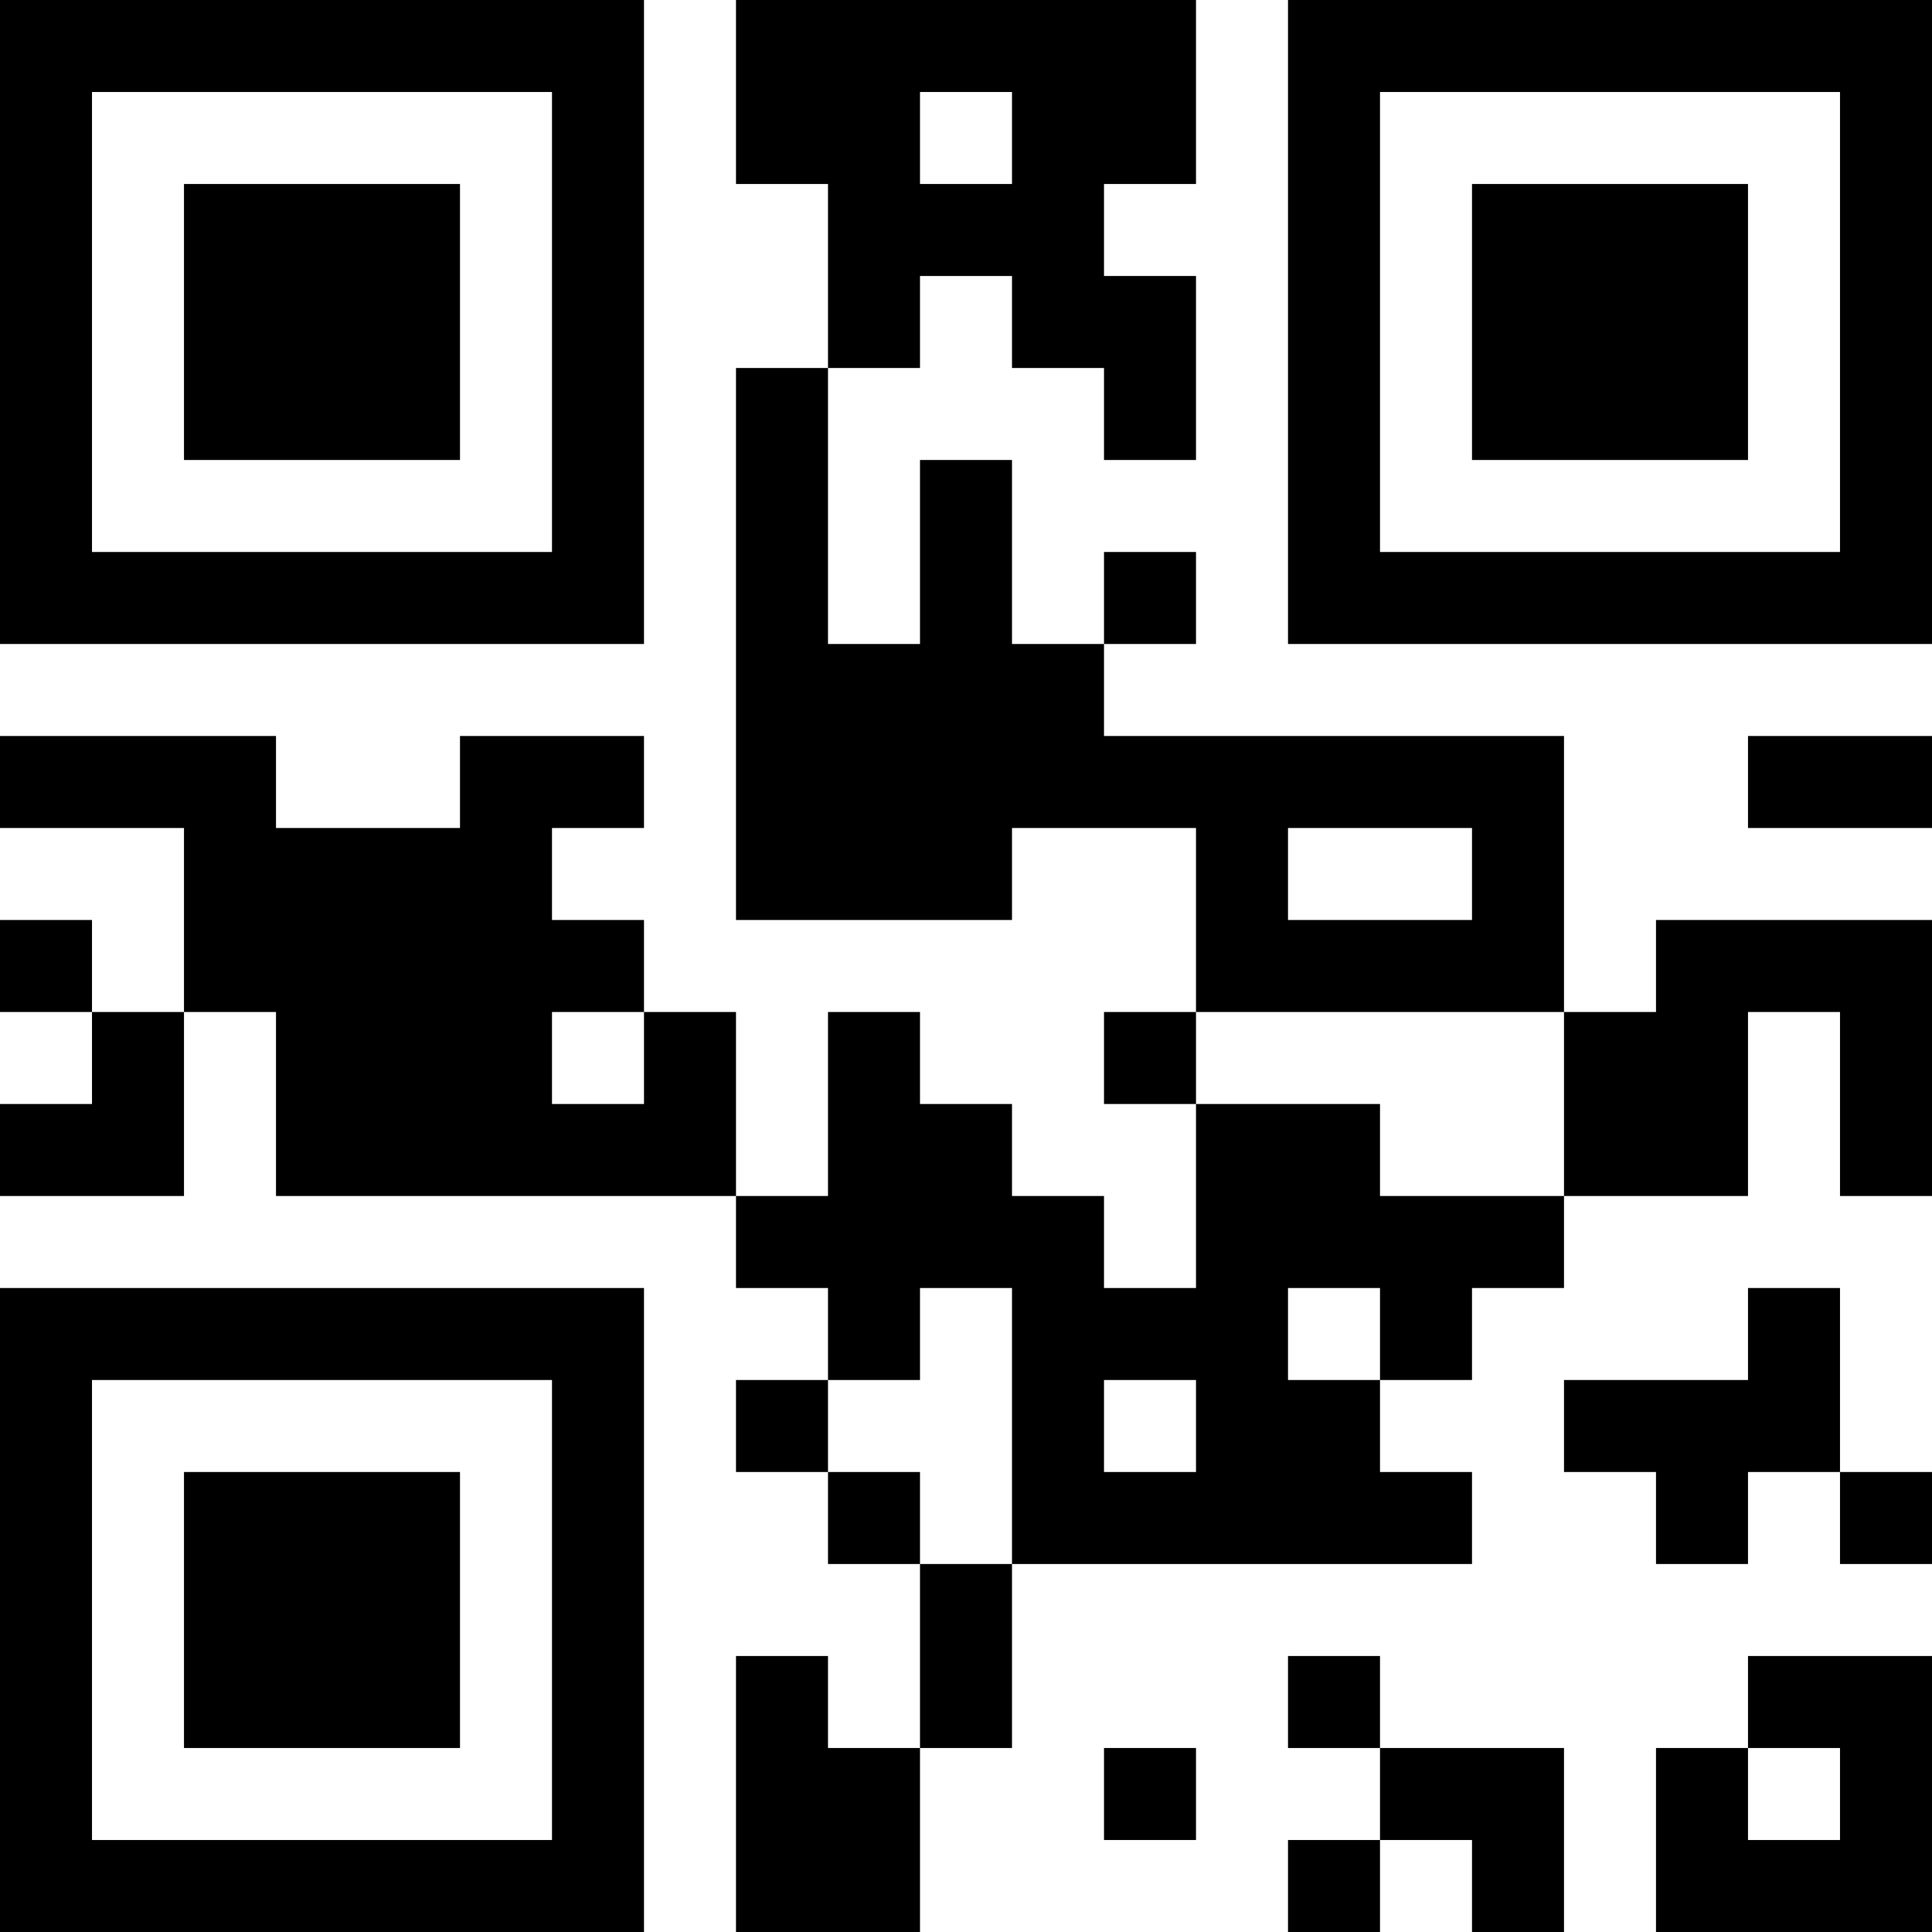 <?xml version='1.0' encoding='UTF-8'?>
<svg width="21mm" height="21mm" version="1.1" viewBox="0 0 21 21" xmlns="http://www.w3.org/2000/svg"><path d="M0,0H1V1H0zM1,0H2V1H1zM2,0H3V1H2zM3,0H4V1H3zM4,0H5V1H4zM5,0H6V1H5zM6,0H7V1H6zM8,0H9V1H8zM9,0H10V1H9zM10,0H11V1H10zM11,0H12V1H11zM12,0H13V1H12zM14,0H15V1H14zM15,0H16V1H15zM16,0H17V1H16zM17,0H18V1H17zM18,0H19V1H18zM19,0H20V1H19zM20,0H21V1H20zM0,1H1V2H0zM6,1H7V2H6zM8,1H9V2H8zM9,1H10V2H9zM11,1H12V2H11zM12,1H13V2H12zM14,1H15V2H14zM20,1H21V2H20zM0,2H1V3H0zM2,2H3V3H2zM3,2H4V3H3zM4,2H5V3H4zM6,2H7V3H6zM9,2H10V3H9zM10,2H11V3H10zM11,2H12V3H11zM14,2H15V3H14zM16,2H17V3H16zM17,2H18V3H17zM18,2H19V3H18zM20,2H21V3H20zM0,3H1V4H0zM2,3H3V4H2zM3,3H4V4H3zM4,3H5V4H4zM6,3H7V4H6zM9,3H10V4H9zM11,3H12V4H11zM12,3H13V4H12zM14,3H15V4H14zM16,3H17V4H16zM17,3H18V4H17zM18,3H19V4H18zM20,3H21V4H20zM0,4H1V5H0zM2,4H3V5H2zM3,4H4V5H3zM4,4H5V5H4zM6,4H7V5H6zM8,4H9V5H8zM12,4H13V5H12zM14,4H15V5H14zM16,4H17V5H16zM17,4H18V5H17zM18,4H19V5H18zM20,4H21V5H20zM0,5H1V6H0zM6,5H7V6H6zM8,5H9V6H8zM10,5H11V6H10zM14,5H15V6H14zM20,5H21V6H20zM0,6H1V7H0zM1,6H2V7H1zM2,6H3V7H2zM3,6H4V7H3zM4,6H5V7H4zM5,6H6V7H5zM6,6H7V7H6zM8,6H9V7H8zM10,6H11V7H10zM12,6H13V7H12zM14,6H15V7H14zM15,6H16V7H15zM16,6H17V7H16zM17,6H18V7H17zM18,6H19V7H18zM19,6H20V7H19zM20,6H21V7H20zM8,7H9V8H8zM9,7H10V8H9zM10,7H11V8H10zM11,7H12V8H11zM0,8H1V9H0zM1,8H2V9H1zM2,8H3V9H2zM5,8H6V9H5zM6,8H7V9H6zM8,8H9V9H8zM9,8H10V9H9zM10,8H11V9H10zM11,8H12V9H11zM12,8H13V9H12zM13,8H14V9H13zM14,8H15V9H14zM15,8H16V9H15zM16,8H17V9H16zM19,8H20V9H19zM20,8H21V9H20zM2,9H3V10H2zM3,9H4V10H3zM4,9H5V10H4zM5,9H6V10H5zM8,9H9V10H8zM9,9H10V10H9zM10,9H11V10H10zM13,9H14V10H13zM16,9H17V10H16zM0,10H1V11H0zM2,10H3V11H2zM3,10H4V11H3zM4,10H5V11H4zM5,10H6V11H5zM6,10H7V11H6zM13,10H14V11H13zM14,10H15V11H14zM15,10H16V11H15zM16,10H17V11H16zM18,10H19V11H18zM19,10H20V11H19zM20,10H21V11H20zM1,11H2V12H1zM3,11H4V12H3zM4,11H5V12H4zM5,11H6V12H5zM7,11H8V12H7zM9,11H10V12H9zM12,11H13V12H12zM17,11H18V12H17zM18,11H19V12H18zM20,11H21V12H20zM0,12H1V13H0zM1,12H2V13H1zM3,12H4V13H3zM4,12H5V13H4zM5,12H6V13H5zM6,12H7V13H6zM7,12H8V13H7zM9,12H10V13H9zM10,12H11V13H10zM13,12H14V13H13zM14,12H15V13H14zM17,12H18V13H17zM18,12H19V13H18zM20,12H21V13H20zM8,13H9V14H8zM9,13H10V14H9zM10,13H11V14H10zM11,13H12V14H11zM13,13H14V14H13zM14,13H15V14H14zM15,13H16V14H15zM16,13H17V14H16zM0,14H1V15H0zM1,14H2V15H1zM2,14H3V15H2zM3,14H4V15H3zM4,14H5V15H4zM5,14H6V15H5zM6,14H7V15H6zM9,14H10V15H9zM11,14H12V15H11zM12,14H13V15H12zM13,14H14V15H13zM15,14H16V15H15zM19,14H20V15H19zM0,15H1V16H0zM6,15H7V16H6zM8,15H9V16H8zM11,15H12V16H11zM13,15H14V16H13zM14,15H15V16H14zM17,15H18V16H17zM18,15H19V16H18zM19,15H20V16H19zM0,16H1V17H0zM2,16H3V17H2zM3,16H4V17H3zM4,16H5V17H4zM6,16H7V17H6zM9,16H10V17H9zM11,16H12V17H11zM12,16H13V17H12zM13,16H14V17H13zM14,16H15V17H14zM15,16H16V17H15zM18,16H19V17H18zM20,16H21V17H20zM0,17H1V18H0zM2,17H3V18H2zM3,17H4V18H3zM4,17H5V18H4zM6,17H7V18H6zM10,17H11V18H10zM0,18H1V19H0zM2,18H3V19H2zM3,18H4V19H3zM4,18H5V19H4zM6,18H7V19H6zM8,18H9V19H8zM10,18H11V19H10zM14,18H15V19H14zM19,18H20V19H19zM20,18H21V19H20zM0,19H1V20H0zM6,19H7V20H6zM8,19H9V20H8zM9,19H10V20H9zM12,19H13V20H12zM15,19H16V20H15zM16,19H17V20H16zM18,19H19V20H18zM20,19H21V20H20zM0,20H1V21H0zM1,20H2V21H1zM2,20H3V21H2zM3,20H4V21H3zM4,20H5V21H4zM5,20H6V21H5zM6,20H7V21H6zM8,20H9V21H8zM9,20H10V21H9zM14,20H15V21H14zM16,20H17V21H16zM18,20H19V21H18zM19,20H20V21H19zM20,20H21V21H20z" id="qr-path" fill="#000000" fill-opacity="1" fill-rule="nonzero" stroke="none" /></svg>